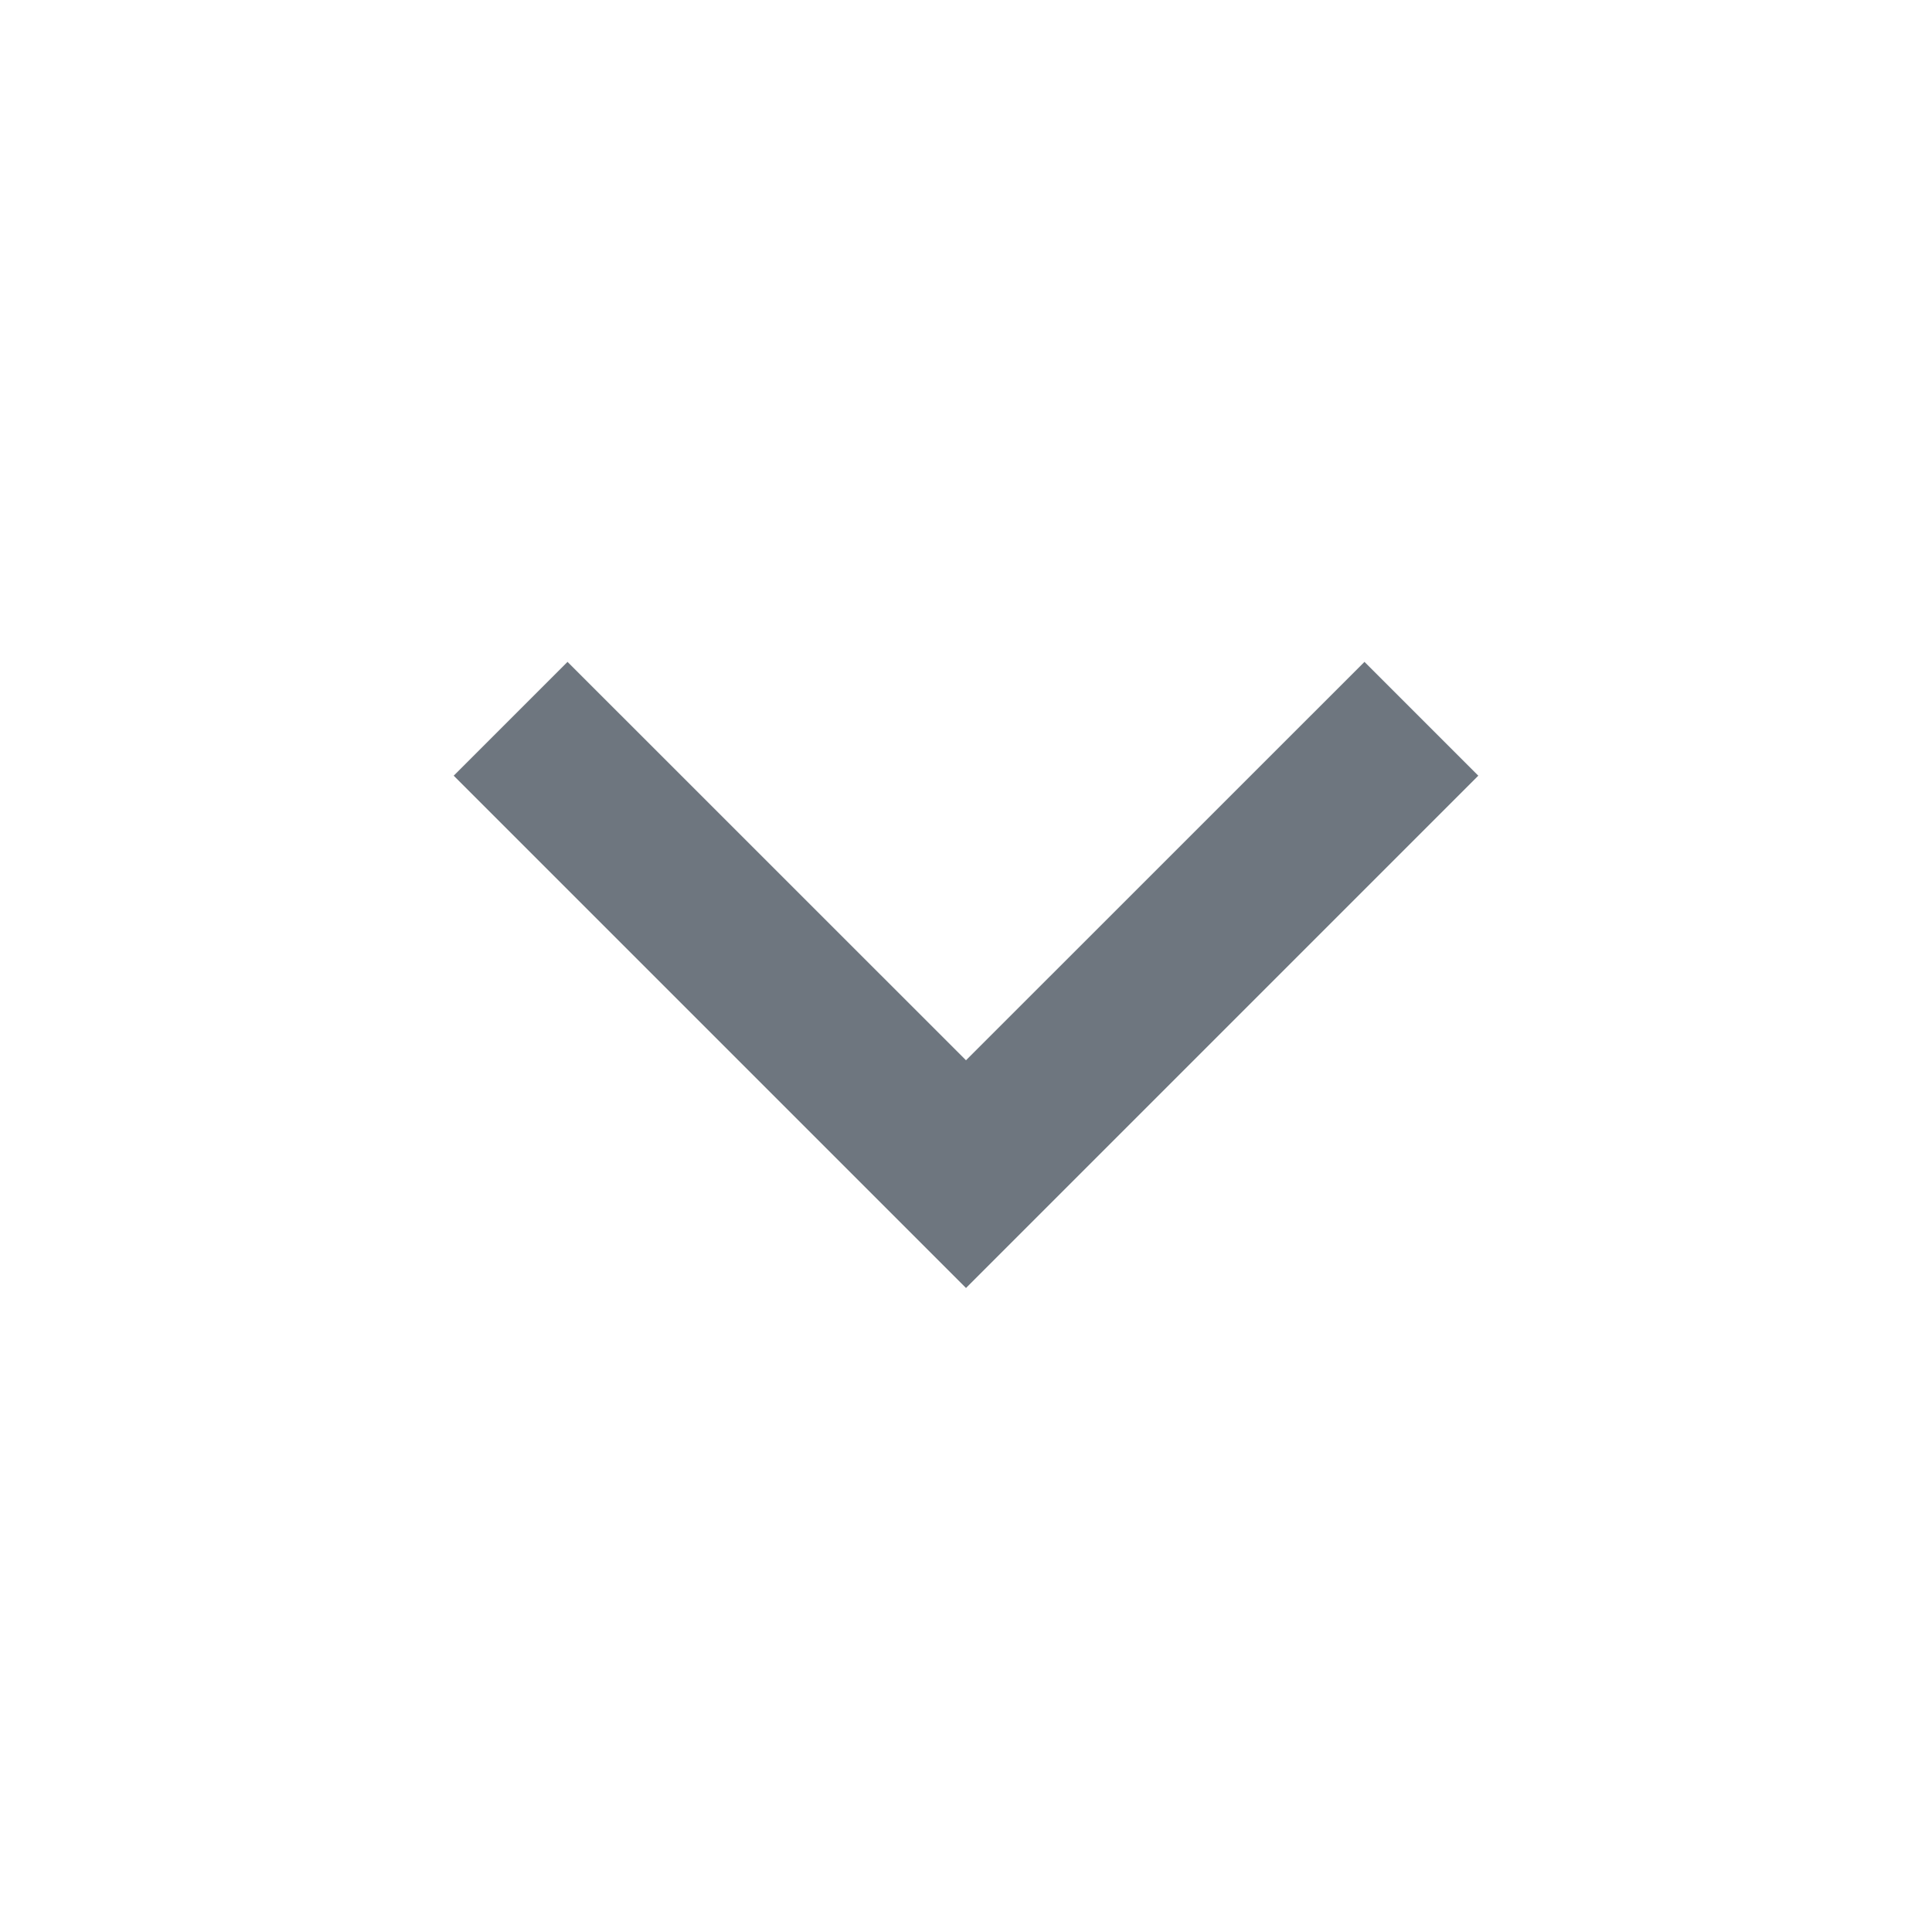 <svg xmlns="http://www.w3.org/2000/svg" viewBox="0 0 24 24" width="12" height="12" fill="rgba(110,118,127,1)"><path d="M12 13.171L16.95 8.222L18.364 9.636L12 16L5.636 9.636L7.05 8.222L12 13.171Z"></path></svg>